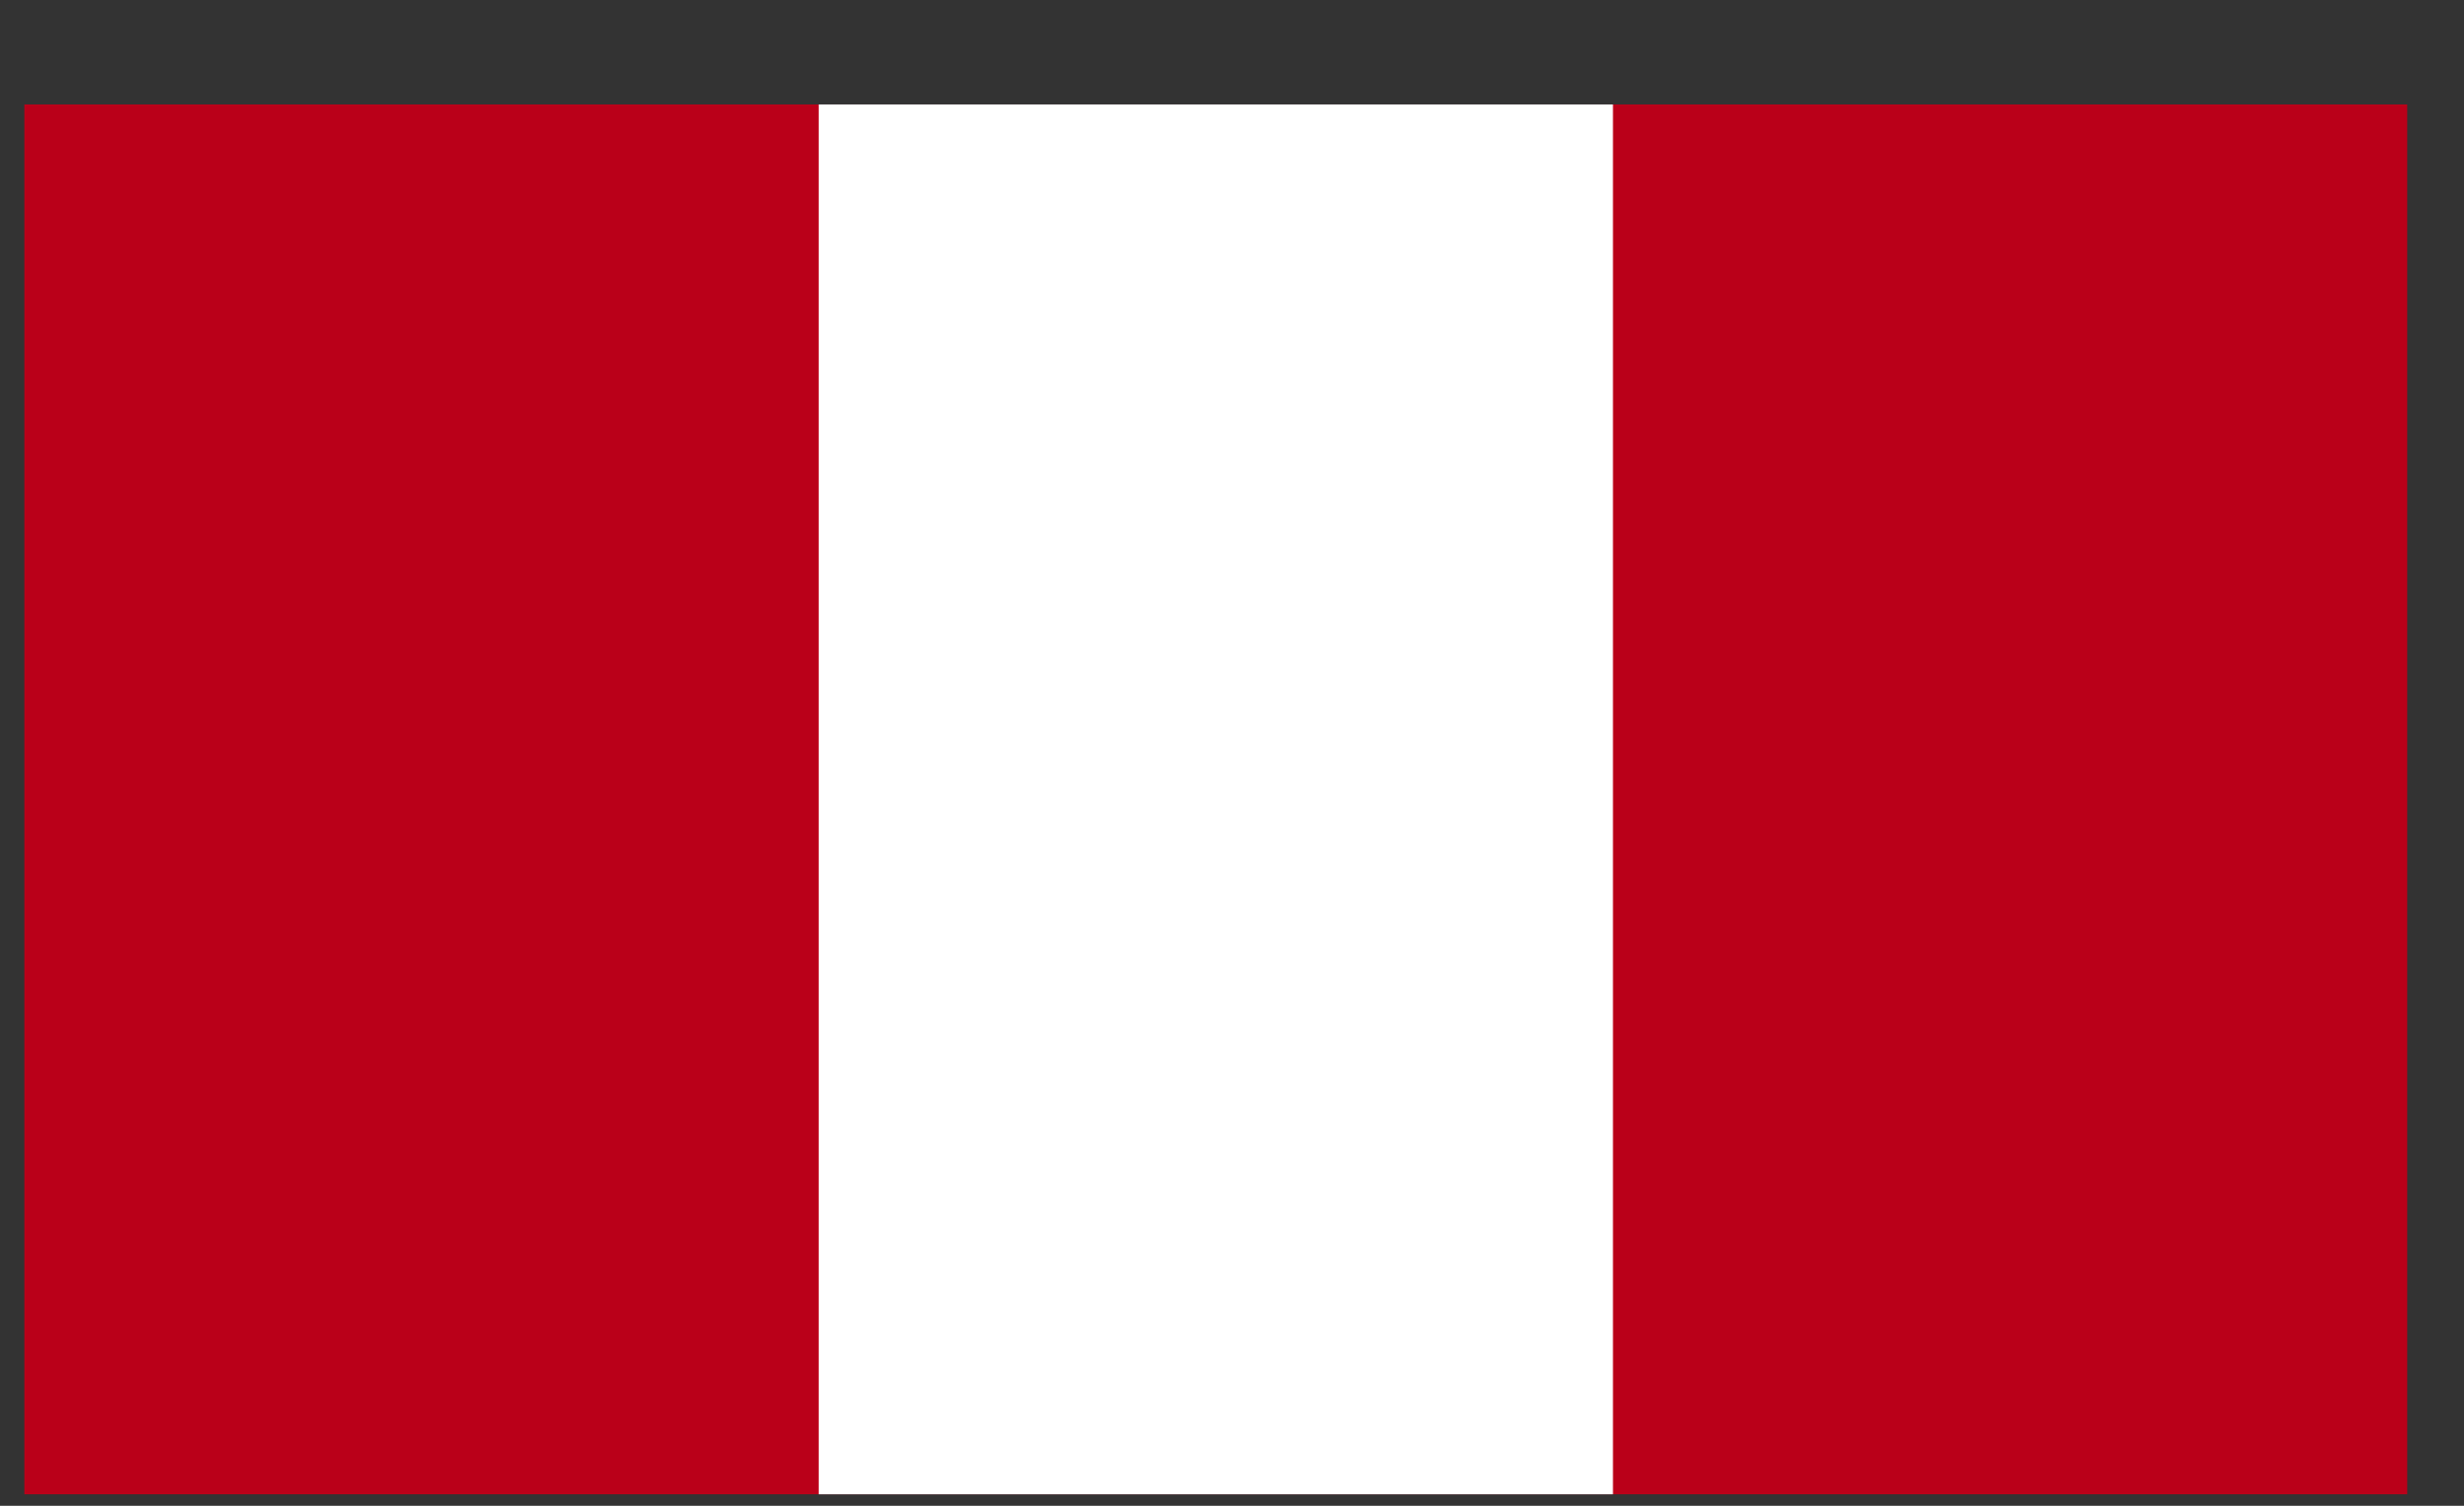 <svg width="18" height="11" viewBox="0 0 18 11" fill="none" xmlns="http://www.w3.org/2000/svg">
<rect x="0" y="0" width="18" height="11" fill="#333333" stroke="none"/>
<path d="M17.585 0.763H0.178V10.916H17.585V0.763Z" fill="#BA0019"/>
<path d="M11.783 0.763H5.981V10.916H11.783V0.763Z" fill="white"/>
</svg>
